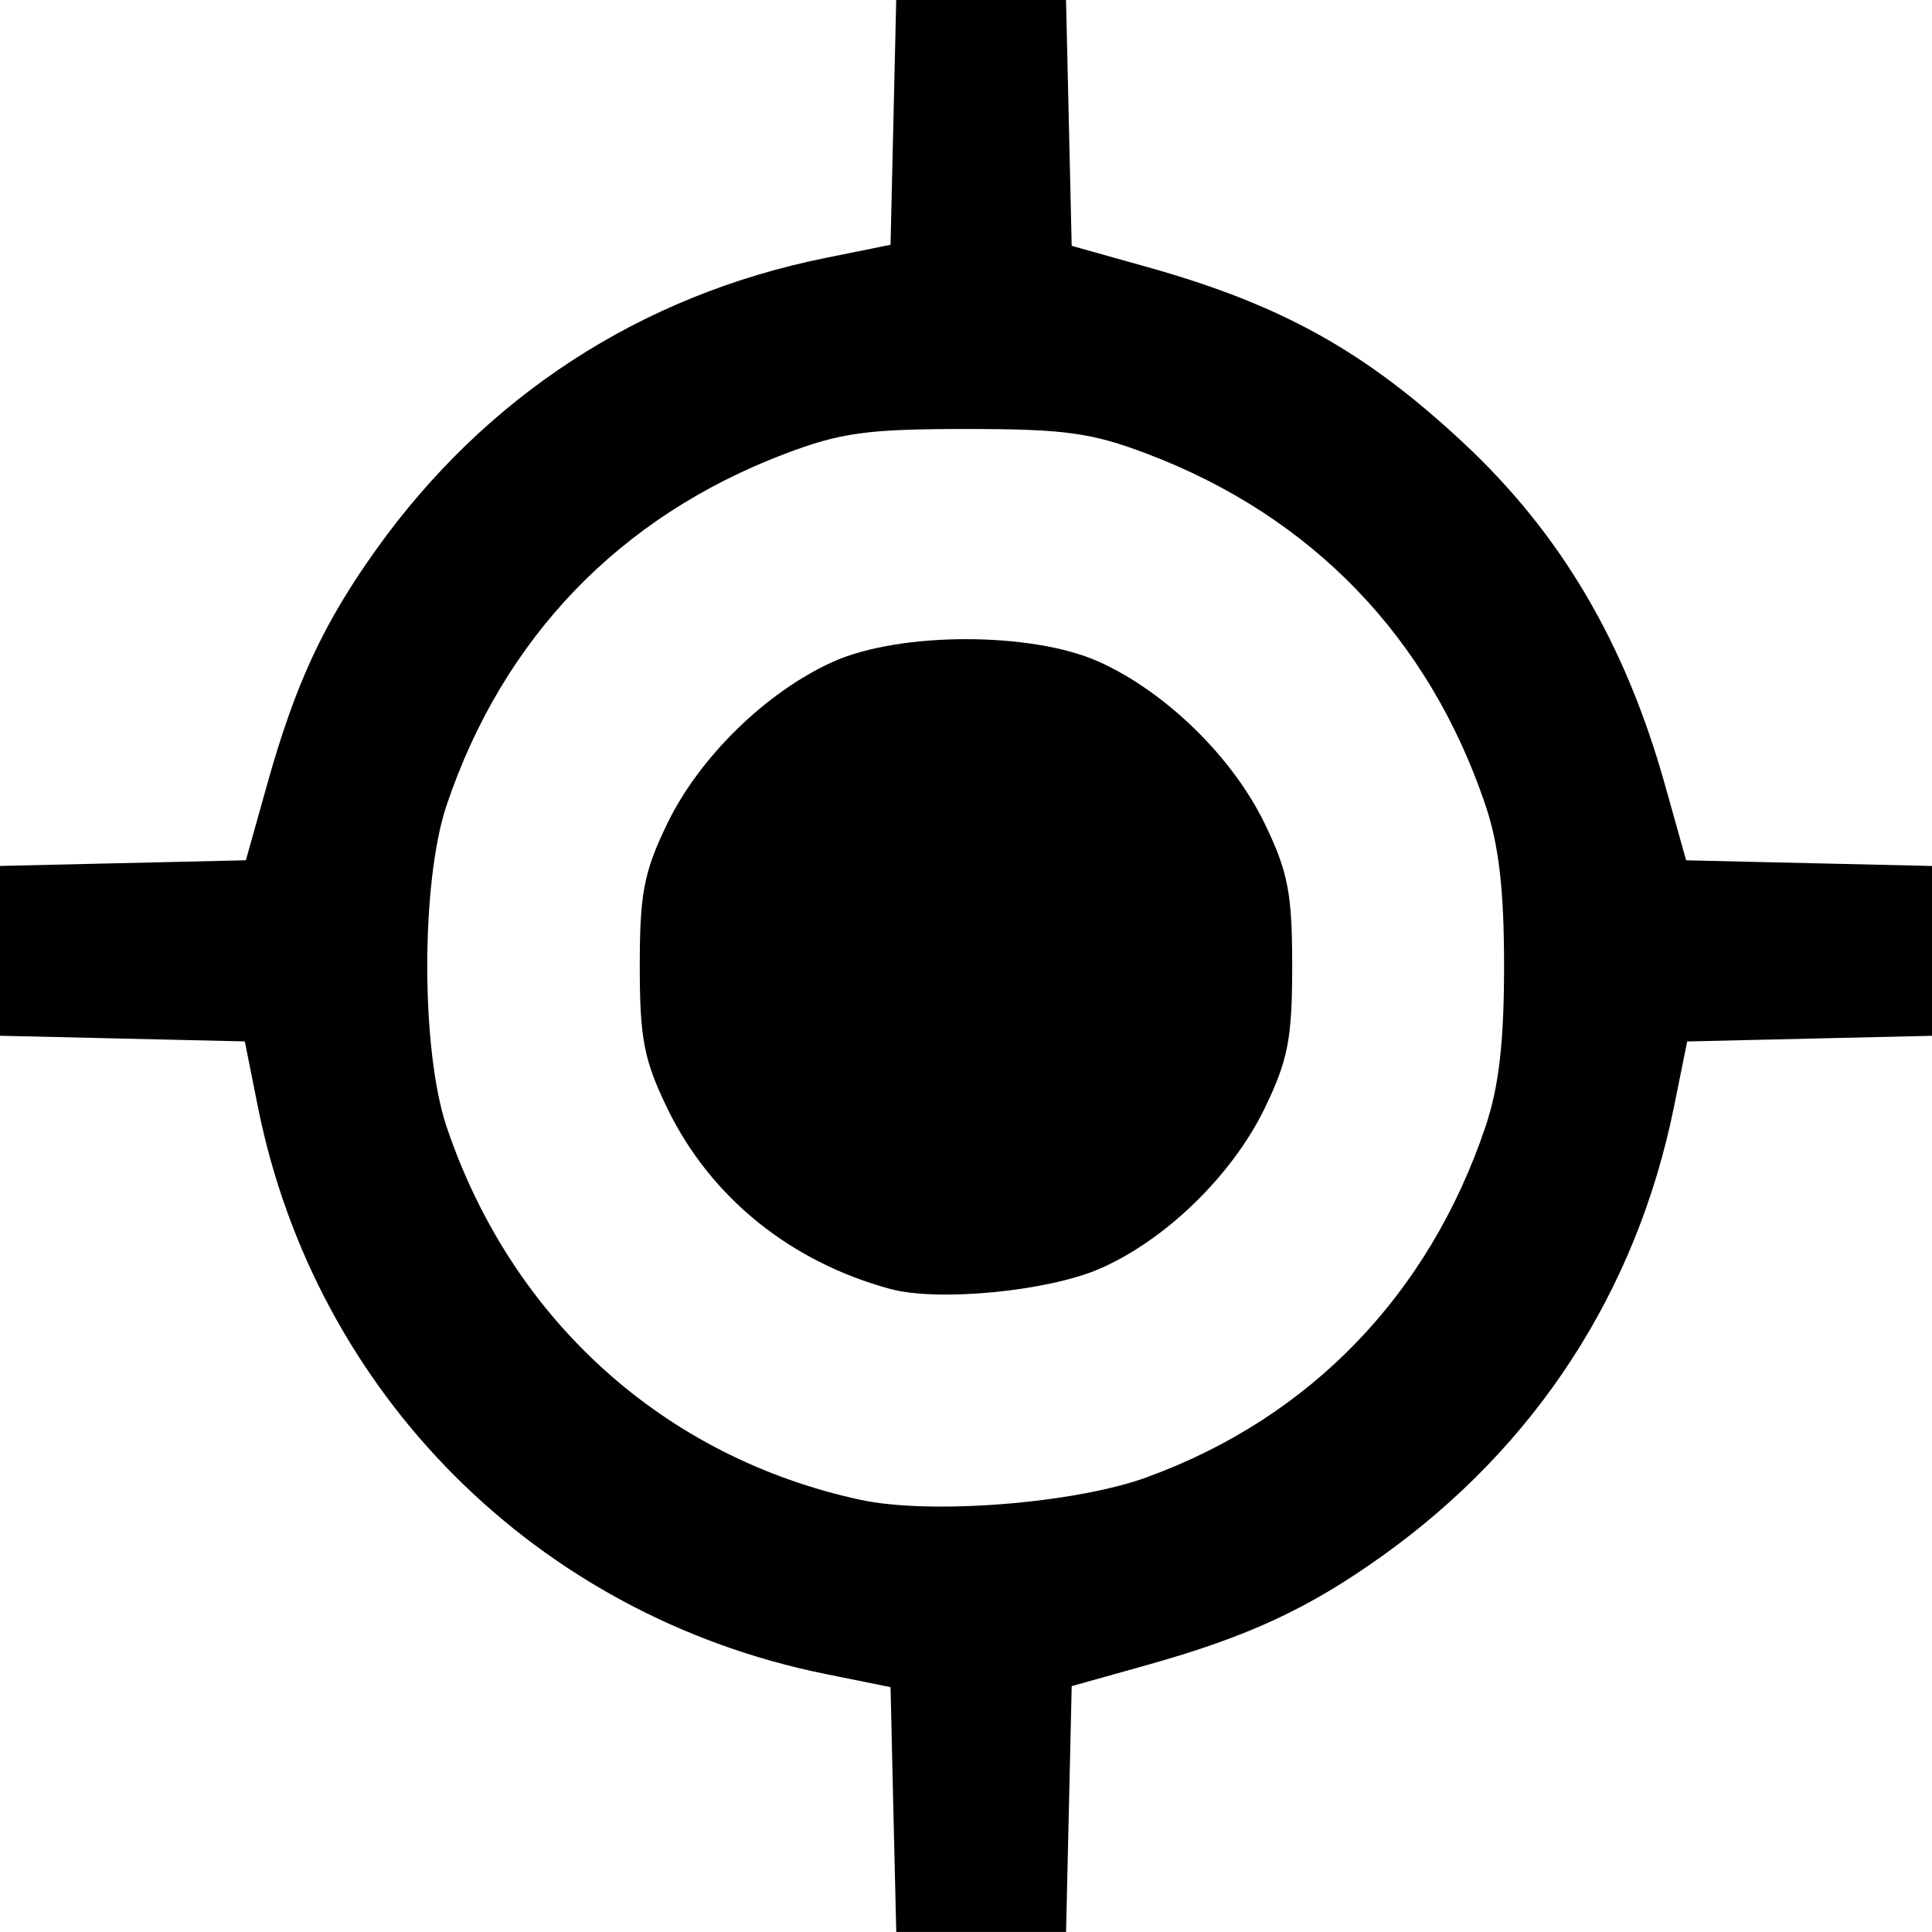 <?xml version="1.0" encoding="UTF-8"?>
<!-- Created with Inkscape (http://www.inkscape.org/) -->
<svg width="50.8mm" height="50.8mm" version="1.1" viewBox="0 0 50.8 50.8" xmlns="http://www.w3.org/2000/svg">
 <g transform="translate(-215.45 -128.65)">
  <path d="m238.94 176.23-0.074-3.218-1.72-0.348c-7.577-1.535-13.402-7.358-14.915-14.911l-0.344-1.72-6.437-0.149v-4.465l6.465-0.149 0.556-1.984c0.745-2.657 1.478-4.237 2.867-6.182 2.885-4.041 6.962-6.689 11.808-7.67l1.72-0.348 0.149-6.437h4.465l0.149 6.465 1.984 0.556c3.527 0.989 5.724 2.209 8.301 4.61 2.571 2.395 4.268 5.27 5.315 9.007l0.556 1.984 6.465 0.149v4.465l-6.437 0.149-0.348 1.72c-0.982 4.846-3.63 8.923-7.67 11.808-1.945 1.389-3.526 2.122-6.182 2.867l-1.984 0.556-0.074 3.232-0.074 3.232h-4.465zm6.677-8.742c4.279-1.56 7.401-4.793 8.89-9.206 0.355-1.051 0.491-2.226 0.491-4.233s-0.136-3.182-0.491-4.233c-1.484-4.399-4.553-7.586-8.89-9.232-1.47-0.558-2.171-0.654-4.766-0.654s-3.296 0.096-4.766 0.654c-4.336 1.646-7.405 4.833-8.89 9.232-0.681 2.019-0.681 6.448 0 8.467 1.714 5.078 5.72 8.689 10.878 9.803 1.844 0.398 5.639 0.098 7.545-0.597zm-6.751-4.944c-2.634-0.712-4.739-2.416-5.871-4.754-0.614-1.268-0.723-1.833-0.723-3.742s0.109-2.474 0.723-3.742c0.848-1.751 2.602-3.464 4.357-4.255 1.76-0.793 5.236-0.793 6.995 0 1.756 0.791 3.509 2.503 4.357 4.255 0.614 1.268 0.723 1.833 0.723 3.742s-0.109 2.474-0.723 3.742c-0.857 1.769-2.624 3.484-4.357 4.228-1.37 0.588-4.234 0.863-5.482 0.525z"/>
 </g>
</svg>
